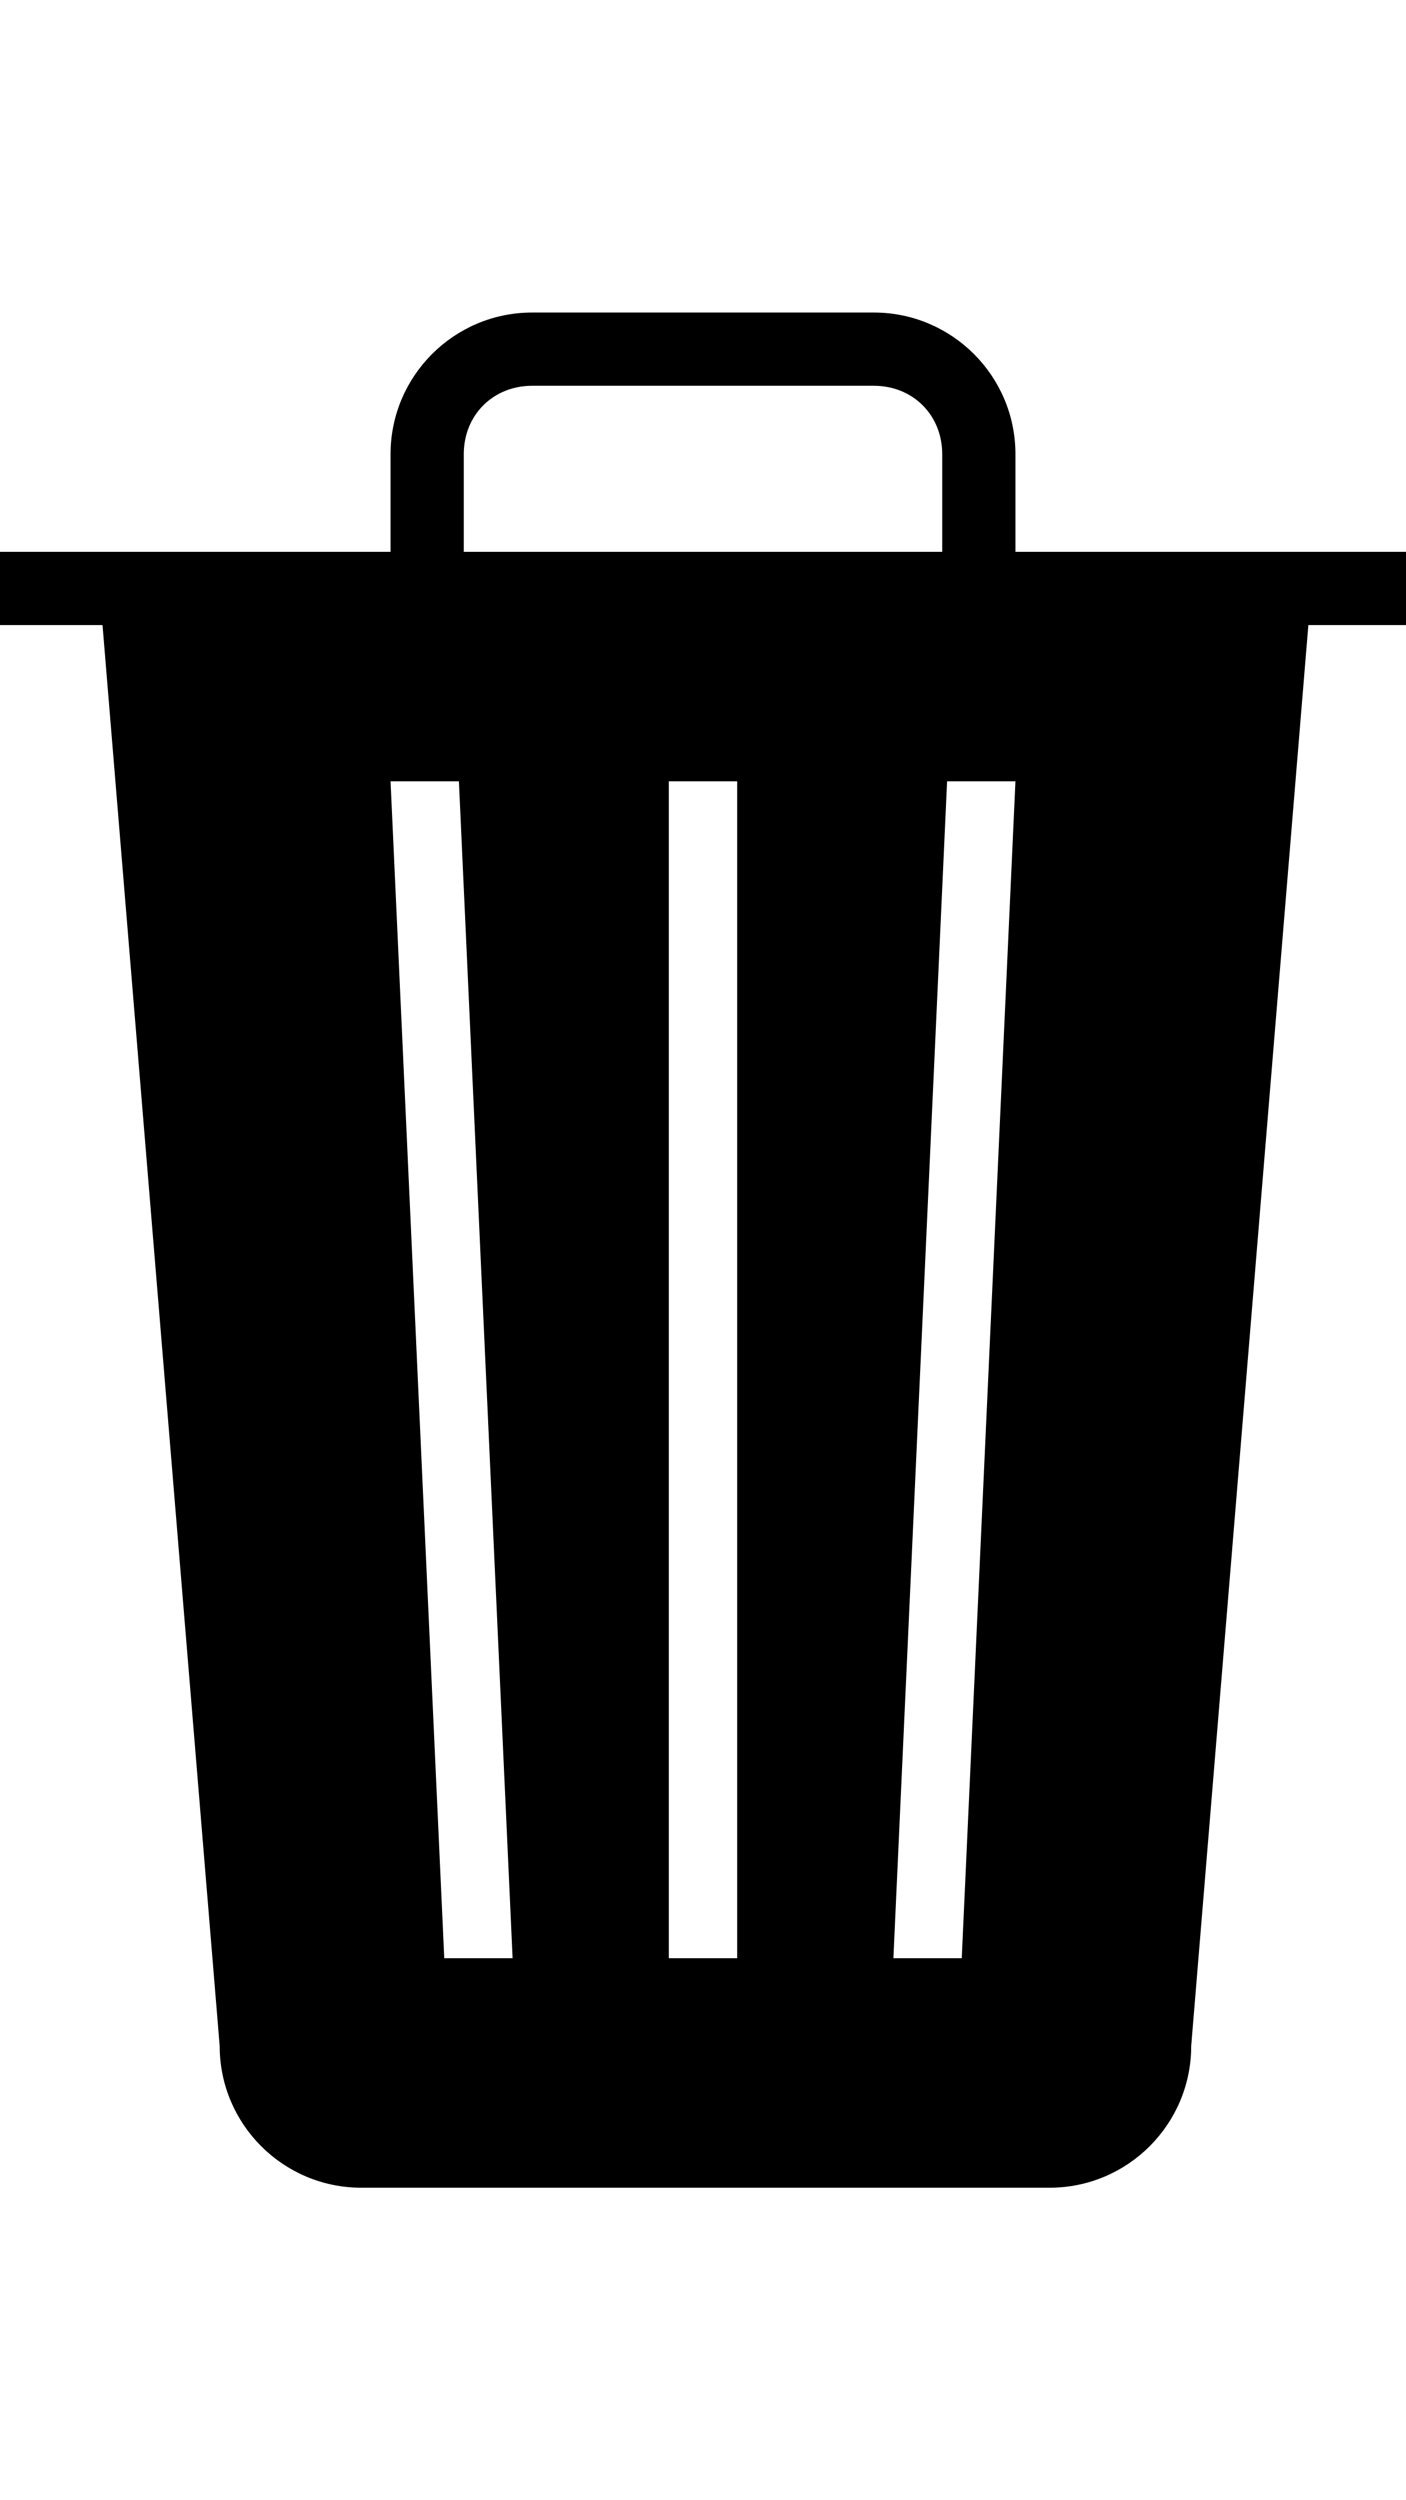 <svg version="1.1" xmlns="http://www.w3.org/2000/svg" xmlns:xlink="http://www.w3.org/1999/xlink" id="ios-trash" viewBox="0 0 288 512"><path d="M208 113h80v15h-20l-24 291c0 16-13 29-29 29H74c-16 0-29-13-29-29L21 128H0v-15h80V93c0-16 13-29 29-29h70c16 0 29 13 29 29v20zM95 93v20h98V93c0-8-6-14-14-14h-70c-8 0-14 6-14 14zm-4 308h14L94 160H80zm60 0V160h-14v241h14zm46 0l11-241h-14l-11 241h14z"/></svg>